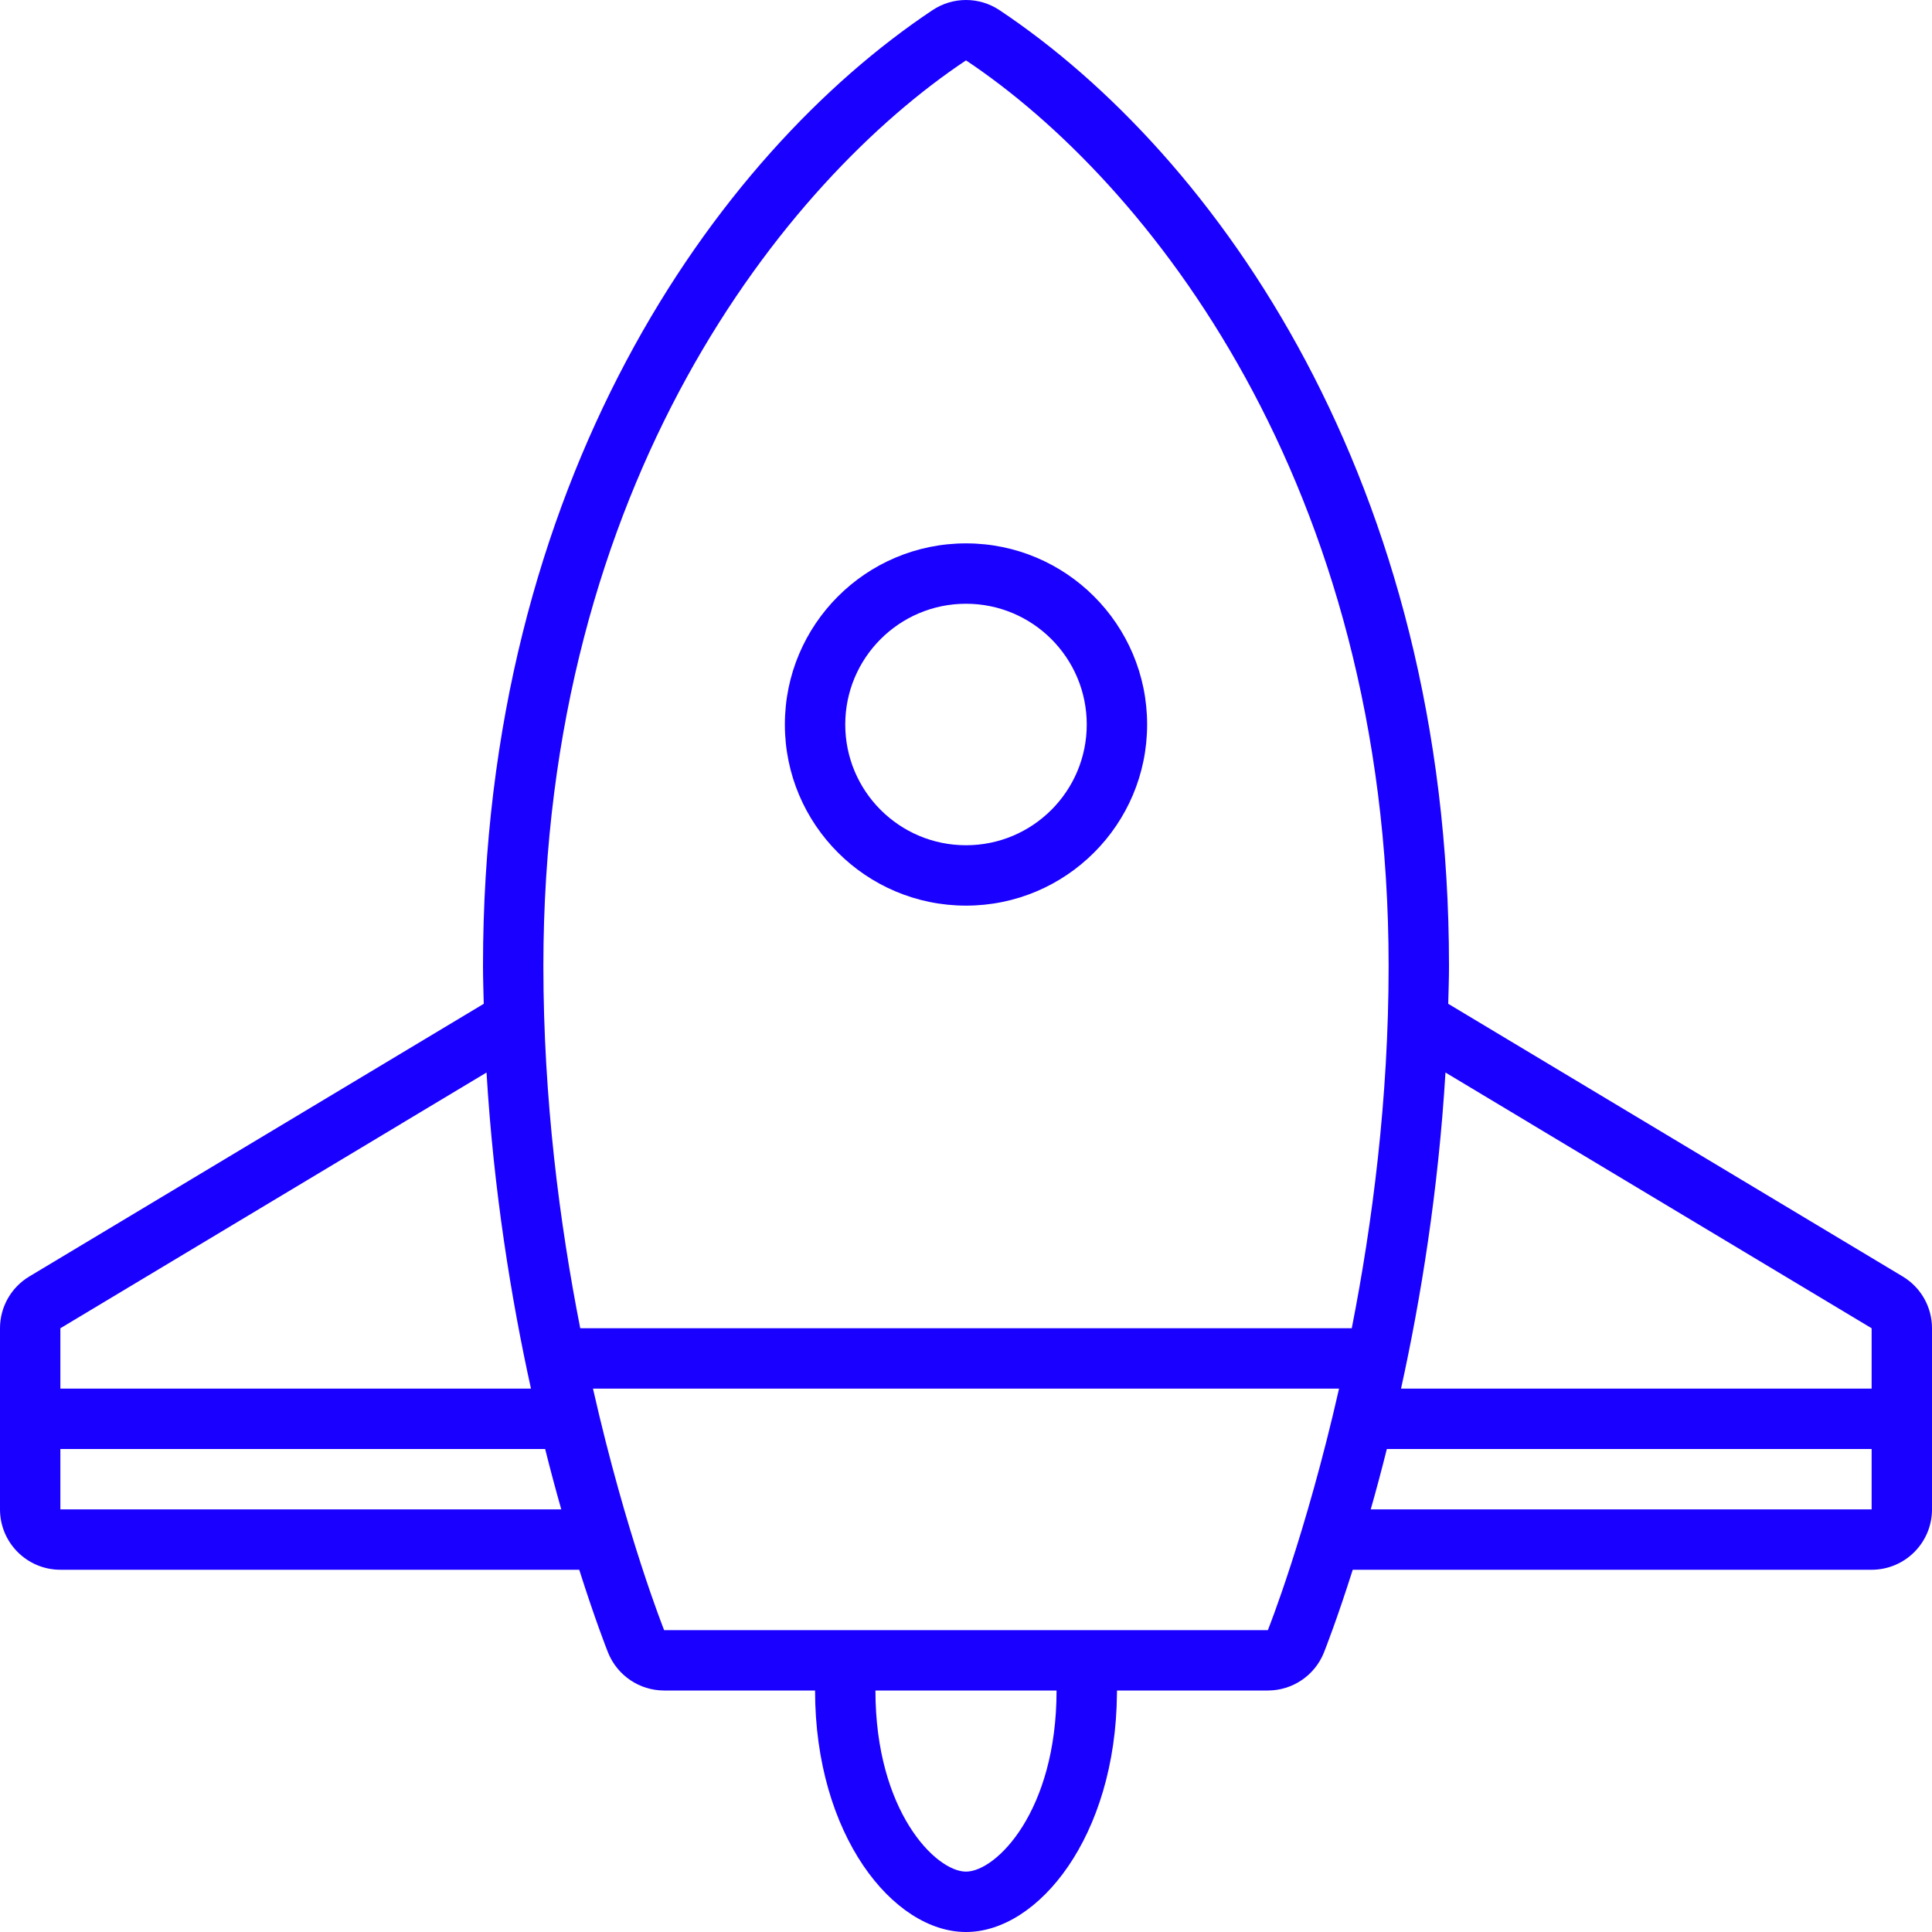 <?xml version="1.0" encoding="utf-8"?>

<!DOCTYPE svg PUBLIC "-//W3C//DTD SVG 1.0//EN" "http://www.w3.org/TR/2001/REC-SVG-20010904/DTD/svg10.dtd">
<!-- Uploaded to: SVG Repo, www.svgrepo.com, Generator: SVG Repo Mixer Tools -->
<svg version="1.0" id="Layer_1" xmlns="http://www.w3.org/2000/svg" xmlns:xlink="http://www.w3.org/1999/xlink" 
	 width="800px" height="800px" viewBox="0 0 64 64" enable-background="new 0 0 64 64" xml:space="#1900ff">
<g>
	<path fill="#1900ff" d="M63.029,42.285l-15.054-9.032c0,0.004,0,0.009-0.001,0.013C47.984,32.844,48,32.427,48,32
		c0-16.026-7.692-26.865-14.891-31.664C32.773,0.112,32.387,0,32,0s-0.773,0.112-1.109,0.336C23.692,5.135,16,15.974,16,32
		c0,0.427,0.016,0.844,0.025,1.266c-0.001-0.004-0.001-0.009-0.001-0.013L0.971,42.285C0.368,42.646,0,43.297,0,44v6
		c0,1.104,0.896,2,2,2h17.188c0.516,1.627,0.904,2.617,0.954,2.742C20.447,55.502,21.183,56,22,56h5c0,4.785,2.585,8,5,8
		c2.396,0,4.961-3.166,5-7.891c0.002-0.036,0.003-0.072,0.003-0.109H42c0.817,0,1.553-0.498,1.857-1.258
		c0.05-0.125,0.438-1.115,0.954-2.742H62c1.104,0,2-0.896,2-2v-6C64,43.297,63.632,42.646,63.029,42.285z M32,2c6,4,14,14,14,30
		c0,4.401-0.539,8.531-1.221,12H19.221C18.539,40.531,18,36.401,18,32C18,16,26,6,32,2z M2,44l14.117-8.471
		c0.234,3.901,0.814,7.484,1.472,10.471H2V44z M2,50v-2h16.059c0.182,0.728,0.362,1.396,0.54,2.022
		c-0.003-0.008-0.005-0.015-0.007-0.022H2z M32,62c-1,0-3-2-3-6h6C35,60,33,62,32,62z M42,54H22c0,0-1.254-3.136-2.357-8h24.715
		C43.254,50.864,42,54,42,54z M62,50H45.408c-0.002,0.008-0.004,0.015-0.007,0.022c0.178-0.626,0.358-1.295,0.54-2.022H62V50z
		 M62,46H46.411c0.657-2.986,1.237-6.569,1.472-10.471L62,44V46z"/>
	<path fill="#1900ff" d="M32,30c3.313,0,6-2.687,6-6s-2.687-6-6-6s-6,2.687-6,6S28.687,30,32,30z M32,20c2.209,0,4,1.791,4,4
		s-1.791,4-4,4s-4-1.791-4-4S29.791,20,32,20z"/>
</g>
</svg>